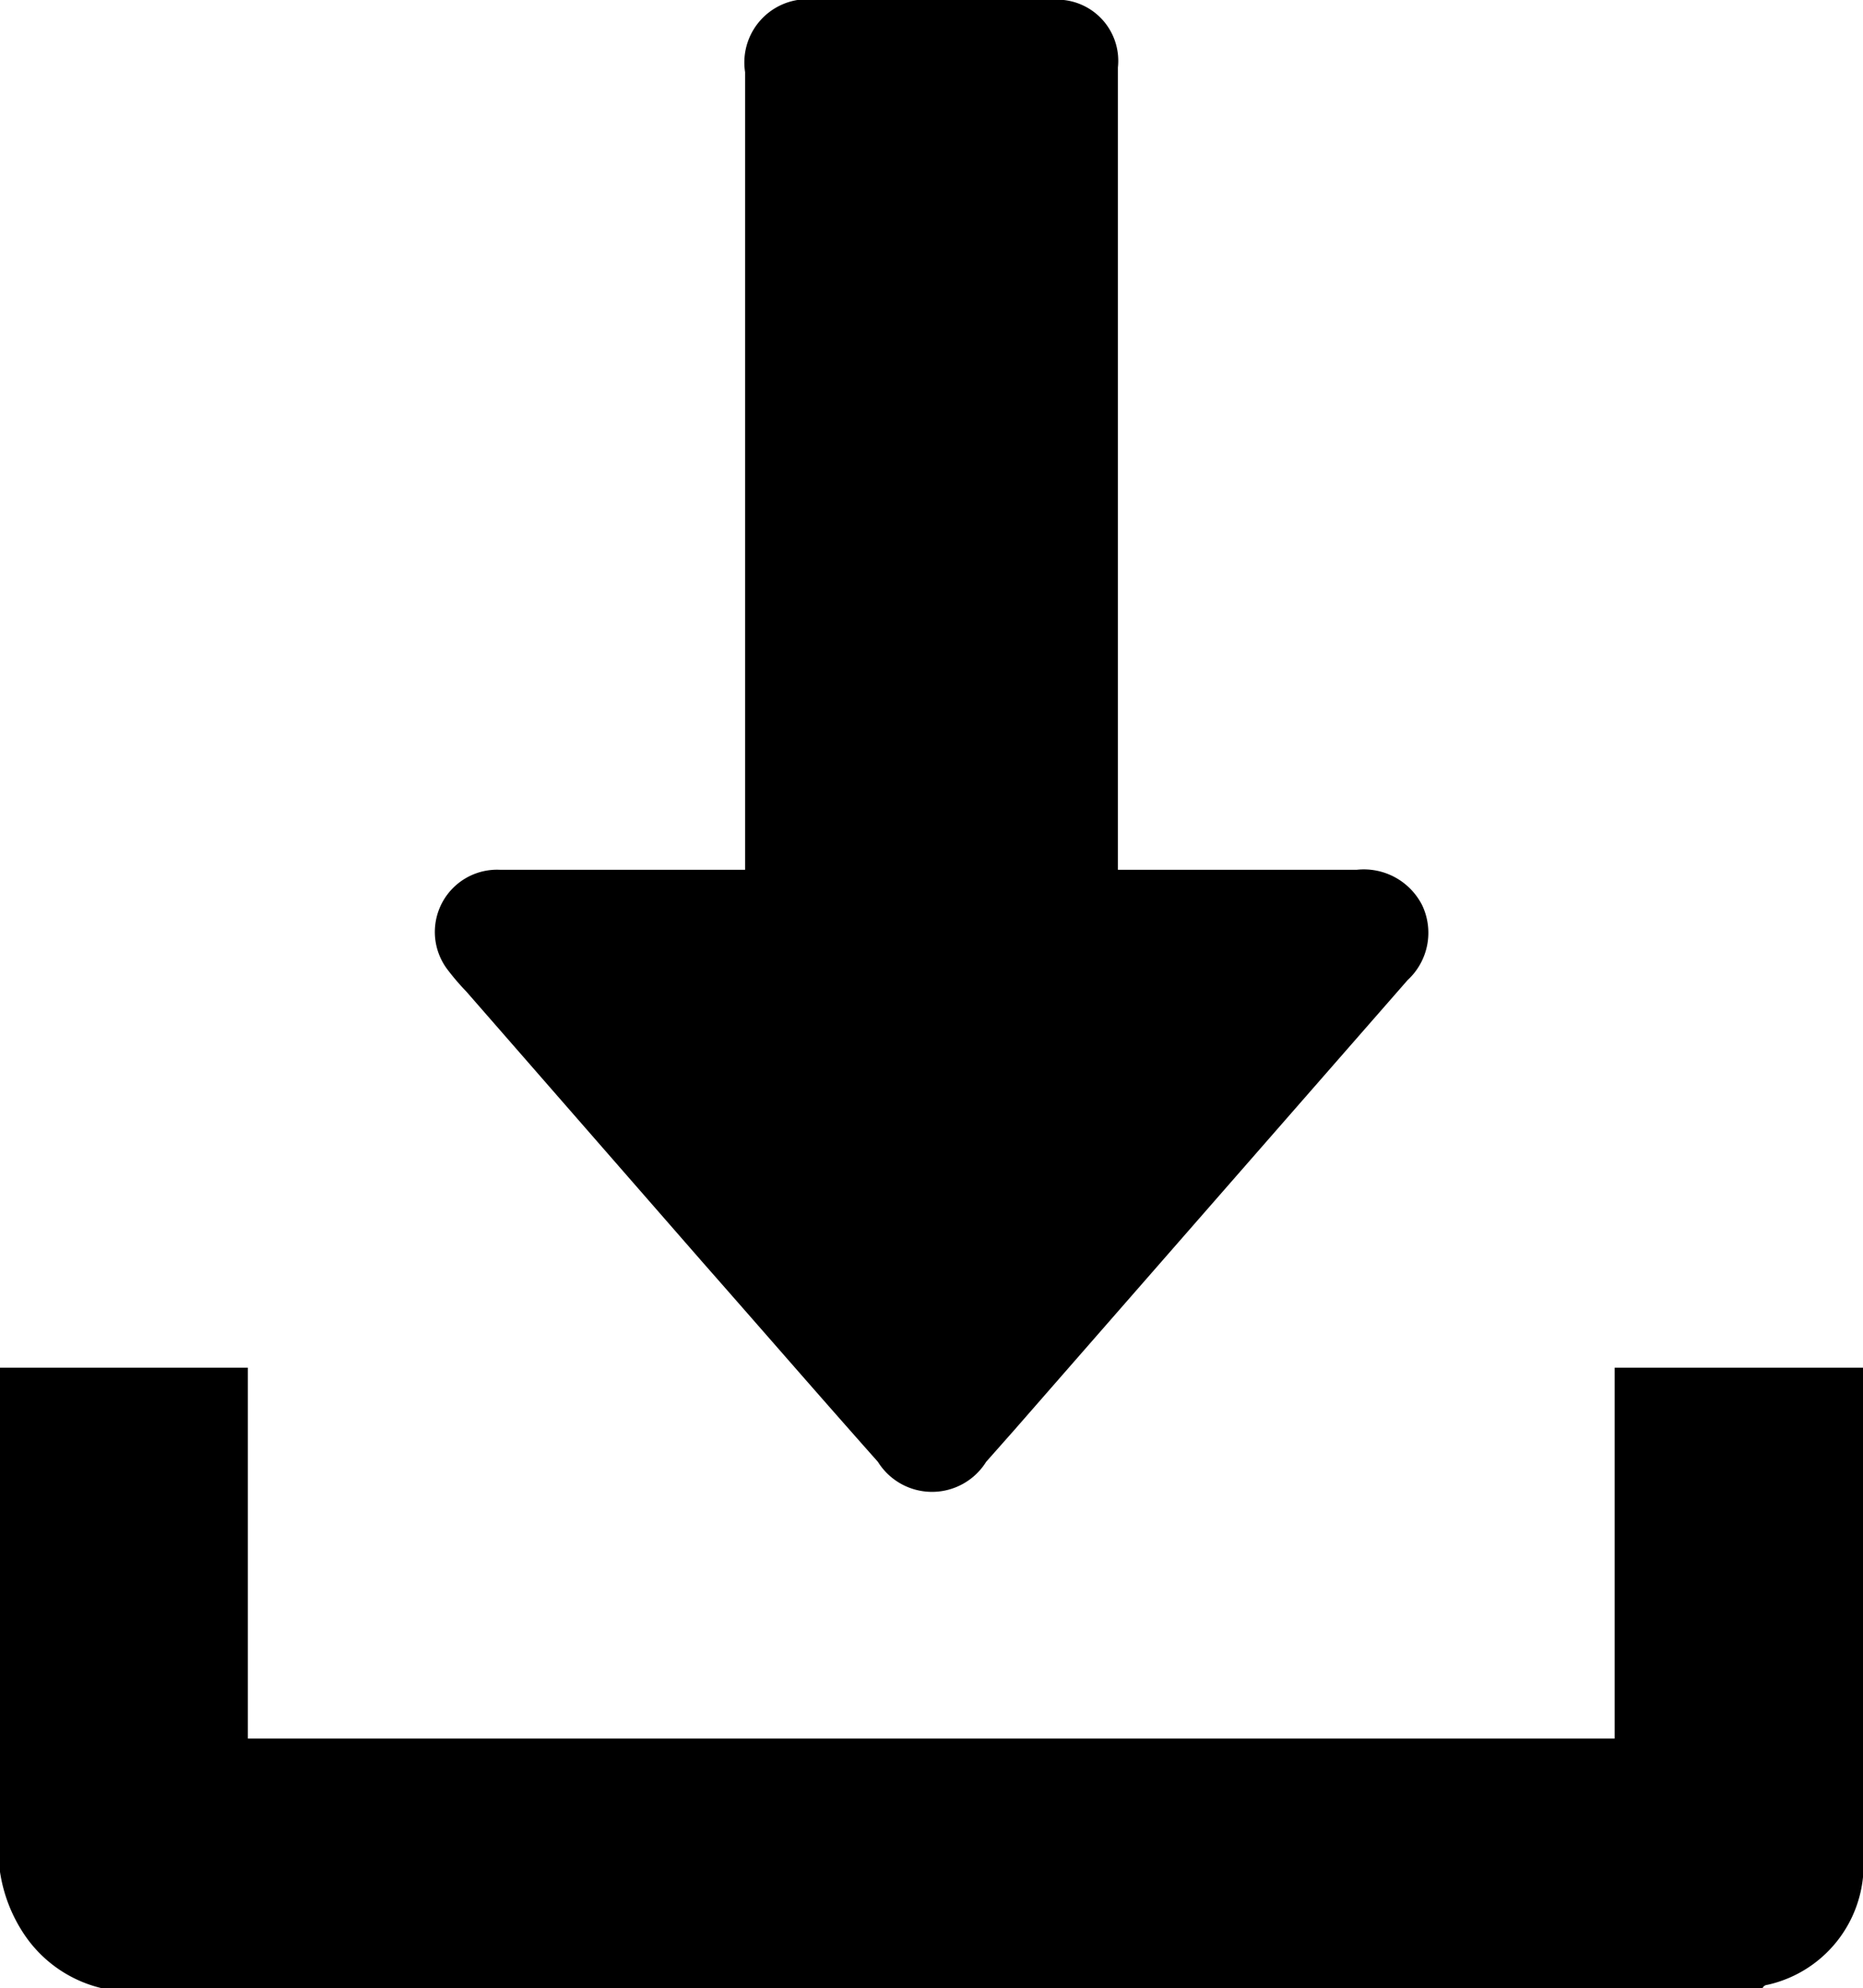 <svg id="download" data-name="下載" xmlns="http://www.w3.org/2000/svg" viewBox="0 0 35.63 38.01" fill="currentColor"><path class="cls-1" d="M3.93,38.77a2.47,2.47,0,0,1-1.45-1A2.93,2.93,0,0,1,2,36.55C2,33.37,2,30.19,2,27a.92.92,0,0,1,0-.09H6.74V34H32.88V26.91h4.75v9.27a2.35,2.35,0,0,1-1.83,2.53s-.06,0-.09.06Z" transform="translate(-2 -0.76)"/><path class="cls-1" d="M16.25,17.39V2.14A1.21,1.21,0,0,1,17.64.76h4.45a1.17,1.17,0,0,1,1.29,1.29V17.39h.41c1.38,0,2.77,0,4.16,0a1.25,1.25,0,0,1,1.25.68,1.23,1.23,0,0,1-.28,1.43q-3.77,4.31-7.52,8.6l-.54.61a1.22,1.22,0,0,1-2.07,0c-1.12-1.26-2.22-2.53-3.33-3.79l-4.54-5.2a4.71,4.71,0,0,1-.36-.42,1.19,1.19,0,0,1,1-1.91h4.72Z" transform="translate(-2 -0.76)"/></svg>